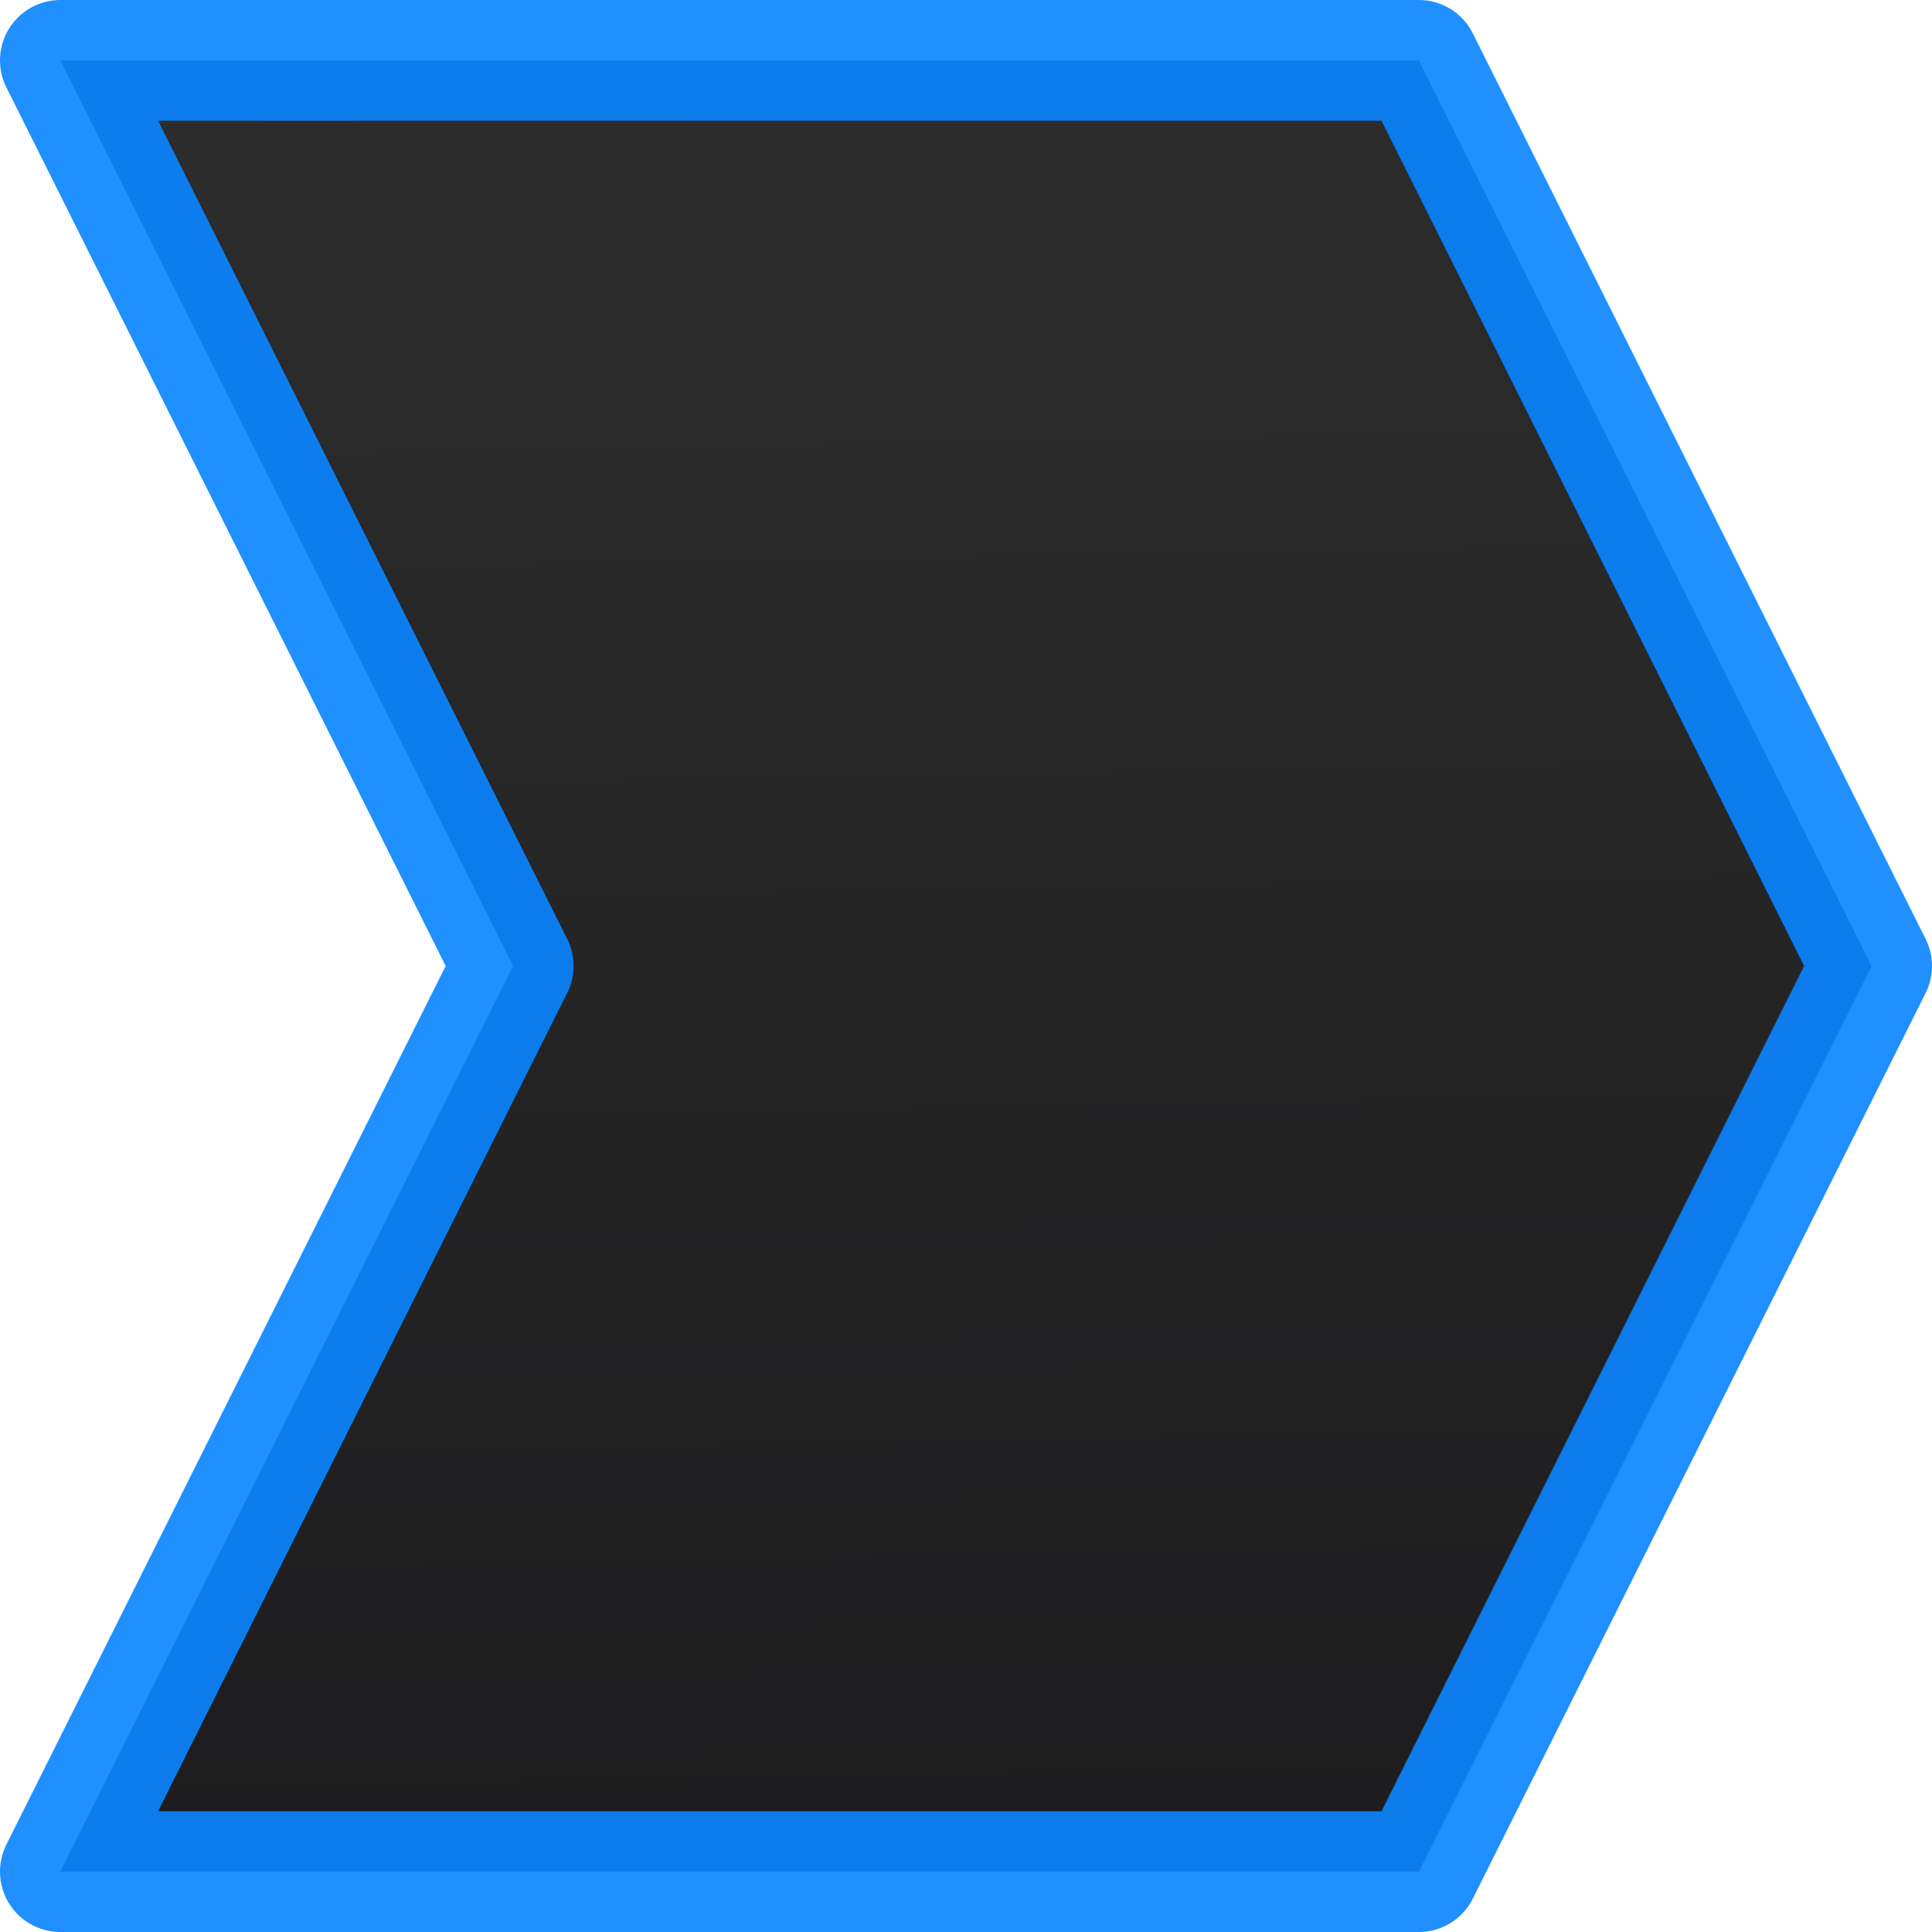 <svg viewBox="0 0 16 16" xmlns="http://www.w3.org/2000/svg" xmlns:xlink="http://www.w3.org/1999/xlink"><linearGradient id="a" gradientUnits="userSpaceOnUse" x1="7.525" x2="7.254" y1="16.068" y2=".475"><stop offset="0" stop-color="#1c1c1e"/><stop offset="1" stop-color="#2d2d2d"/></linearGradient><path d="m.5.5 3.75 7.5-3.75 7.5h11.25l3.75-7.5-3.75-7.5h-11.25z" fill="url(#a)" stroke="#0a84ff" stroke-linejoin="round" stroke-opacity=".91"/></svg>